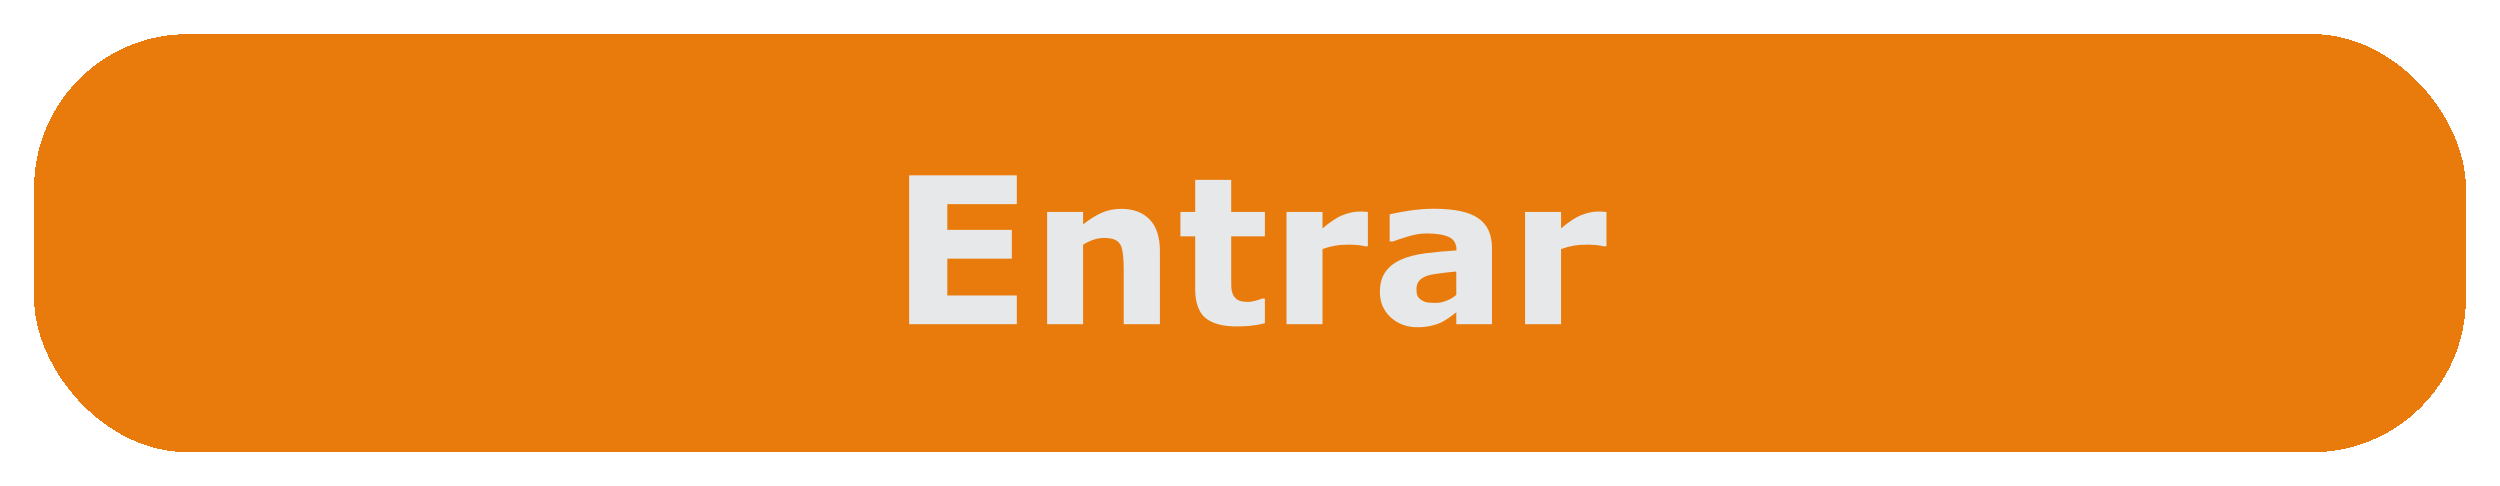 <svg width="293" height="57" viewBox="0 0 293 57" fill="none" xmlns="http://www.w3.org/2000/svg">
<g filter="url(#filter0_d_1_2699)">
<rect x="4" width="285" height="49" rx="18" fill="#E97B0C" shape-rendering="crispEdges"/>
<path d="M119.172 34H106.551V16.551H119.172V19.926H111.027V22.938H118.586V26.312H111.027V30.625H119.172V34ZM135.941 34H131.699V27.473C131.699 26.941 131.672 26.414 131.617 25.891C131.562 25.359 131.469 24.969 131.336 24.719C131.18 24.43 130.949 24.219 130.645 24.086C130.348 23.953 129.93 23.887 129.391 23.887C129.008 23.887 128.617 23.949 128.219 24.074C127.828 24.199 127.402 24.398 126.941 24.672V34H122.723V20.84H126.941V22.293C127.691 21.707 128.41 21.258 129.098 20.945C129.793 20.633 130.562 20.477 131.406 20.477C132.828 20.477 133.938 20.891 134.734 21.719C135.539 22.547 135.941 23.785 135.941 25.434V34ZM148.246 33.883C147.793 34 147.312 34.09 146.805 34.152C146.297 34.223 145.676 34.258 144.941 34.258C143.301 34.258 142.078 33.926 141.273 33.262C140.477 32.598 140.078 31.461 140.078 29.852V23.699H138.344V20.84H140.078V17.078H144.297V20.84H148.246V23.699H144.297V28.363C144.297 28.824 144.301 29.227 144.309 29.57C144.316 29.914 144.379 30.223 144.496 30.496C144.605 30.77 144.797 30.988 145.07 31.152C145.352 31.309 145.758 31.387 146.289 31.387C146.508 31.387 146.793 31.34 147.145 31.246C147.504 31.152 147.754 31.066 147.895 30.988H148.246V33.883ZM160.316 24.859H159.941C159.762 24.797 159.473 24.75 159.074 24.719C158.676 24.688 158.344 24.672 158.078 24.672C157.477 24.672 156.945 24.711 156.484 24.789C156.023 24.867 155.527 25 154.996 25.188V34H150.777V20.84H154.996V22.773C155.926 21.977 156.734 21.449 157.422 21.191C158.109 20.926 158.742 20.793 159.32 20.793C159.469 20.793 159.637 20.797 159.824 20.805C160.012 20.812 160.176 20.824 160.316 20.84V24.859ZM170.676 30.566V27.824C170.105 27.871 169.488 27.938 168.824 28.023C168.16 28.102 167.656 28.195 167.312 28.305C166.891 28.438 166.566 28.633 166.34 28.891C166.121 29.141 166.012 29.473 166.012 29.887C166.012 30.16 166.035 30.383 166.082 30.555C166.129 30.727 166.246 30.891 166.434 31.047C166.613 31.203 166.828 31.32 167.078 31.398C167.328 31.469 167.719 31.504 168.25 31.504C168.672 31.504 169.098 31.418 169.527 31.246C169.965 31.074 170.348 30.848 170.676 30.566ZM170.676 32.605C170.449 32.777 170.168 32.984 169.832 33.227C169.496 33.469 169.18 33.66 168.883 33.801C168.469 33.988 168.039 34.125 167.594 34.211C167.148 34.305 166.66 34.352 166.129 34.352C164.879 34.352 163.832 33.965 162.988 33.191C162.145 32.418 161.723 31.43 161.723 30.227C161.723 29.266 161.938 28.48 162.367 27.871C162.797 27.262 163.406 26.781 164.195 26.43C164.977 26.078 165.945 25.828 167.102 25.68C168.258 25.531 169.457 25.422 170.699 25.352V25.281C170.699 24.555 170.402 24.055 169.809 23.781C169.215 23.5 168.34 23.359 167.184 23.359C166.488 23.359 165.746 23.484 164.957 23.734C164.168 23.977 163.602 24.164 163.258 24.297H162.871V21.121C163.316 21.004 164.039 20.867 165.039 20.711C166.047 20.547 167.055 20.465 168.062 20.465C170.461 20.465 172.191 20.836 173.254 21.578C174.324 22.312 174.859 23.469 174.859 25.047V34H170.676V32.605ZM188.277 24.859H187.902C187.723 24.797 187.434 24.75 187.035 24.719C186.637 24.688 186.305 24.672 186.039 24.672C185.438 24.672 184.906 24.711 184.445 24.789C183.984 24.867 183.488 25 182.957 25.188V34H178.738V20.84H182.957V22.773C183.887 21.977 184.695 21.449 185.383 21.191C186.07 20.926 186.703 20.793 187.281 20.793C187.43 20.793 187.598 20.797 187.785 20.805C187.973 20.812 188.137 20.824 188.277 20.84V24.859Z" fill="#E6E8E9"/>
</g>
<defs>
<filter id="filter0_d_1_2699" x="0" y="0" width="293" height="57" filterUnits="userSpaceOnUse" color-interpolation-filters="sRGB">
<feFlood flood-opacity="0" result="BackgroundImageFix"/>
<feColorMatrix in="SourceAlpha" type="matrix" values="0 0 0 0 0 0 0 0 0 0 0 0 0 0 0 0 0 0 127 0" result="hardAlpha"/>
<feOffset dy="4"/>
<feGaussianBlur stdDeviation="2"/>
<feComposite in2="hardAlpha" operator="out"/>
<feColorMatrix type="matrix" values="0 0 0 0 0 0 0 0 0 0 0 0 0 0 0 0 0 0 0.25 0"/>
<feBlend mode="normal" in2="BackgroundImageFix" result="effect1_dropShadow_1_2699"/>
<feBlend mode="normal" in="SourceGraphic" in2="effect1_dropShadow_1_2699" result="shape"/>
</filter>
</defs>
</svg>
